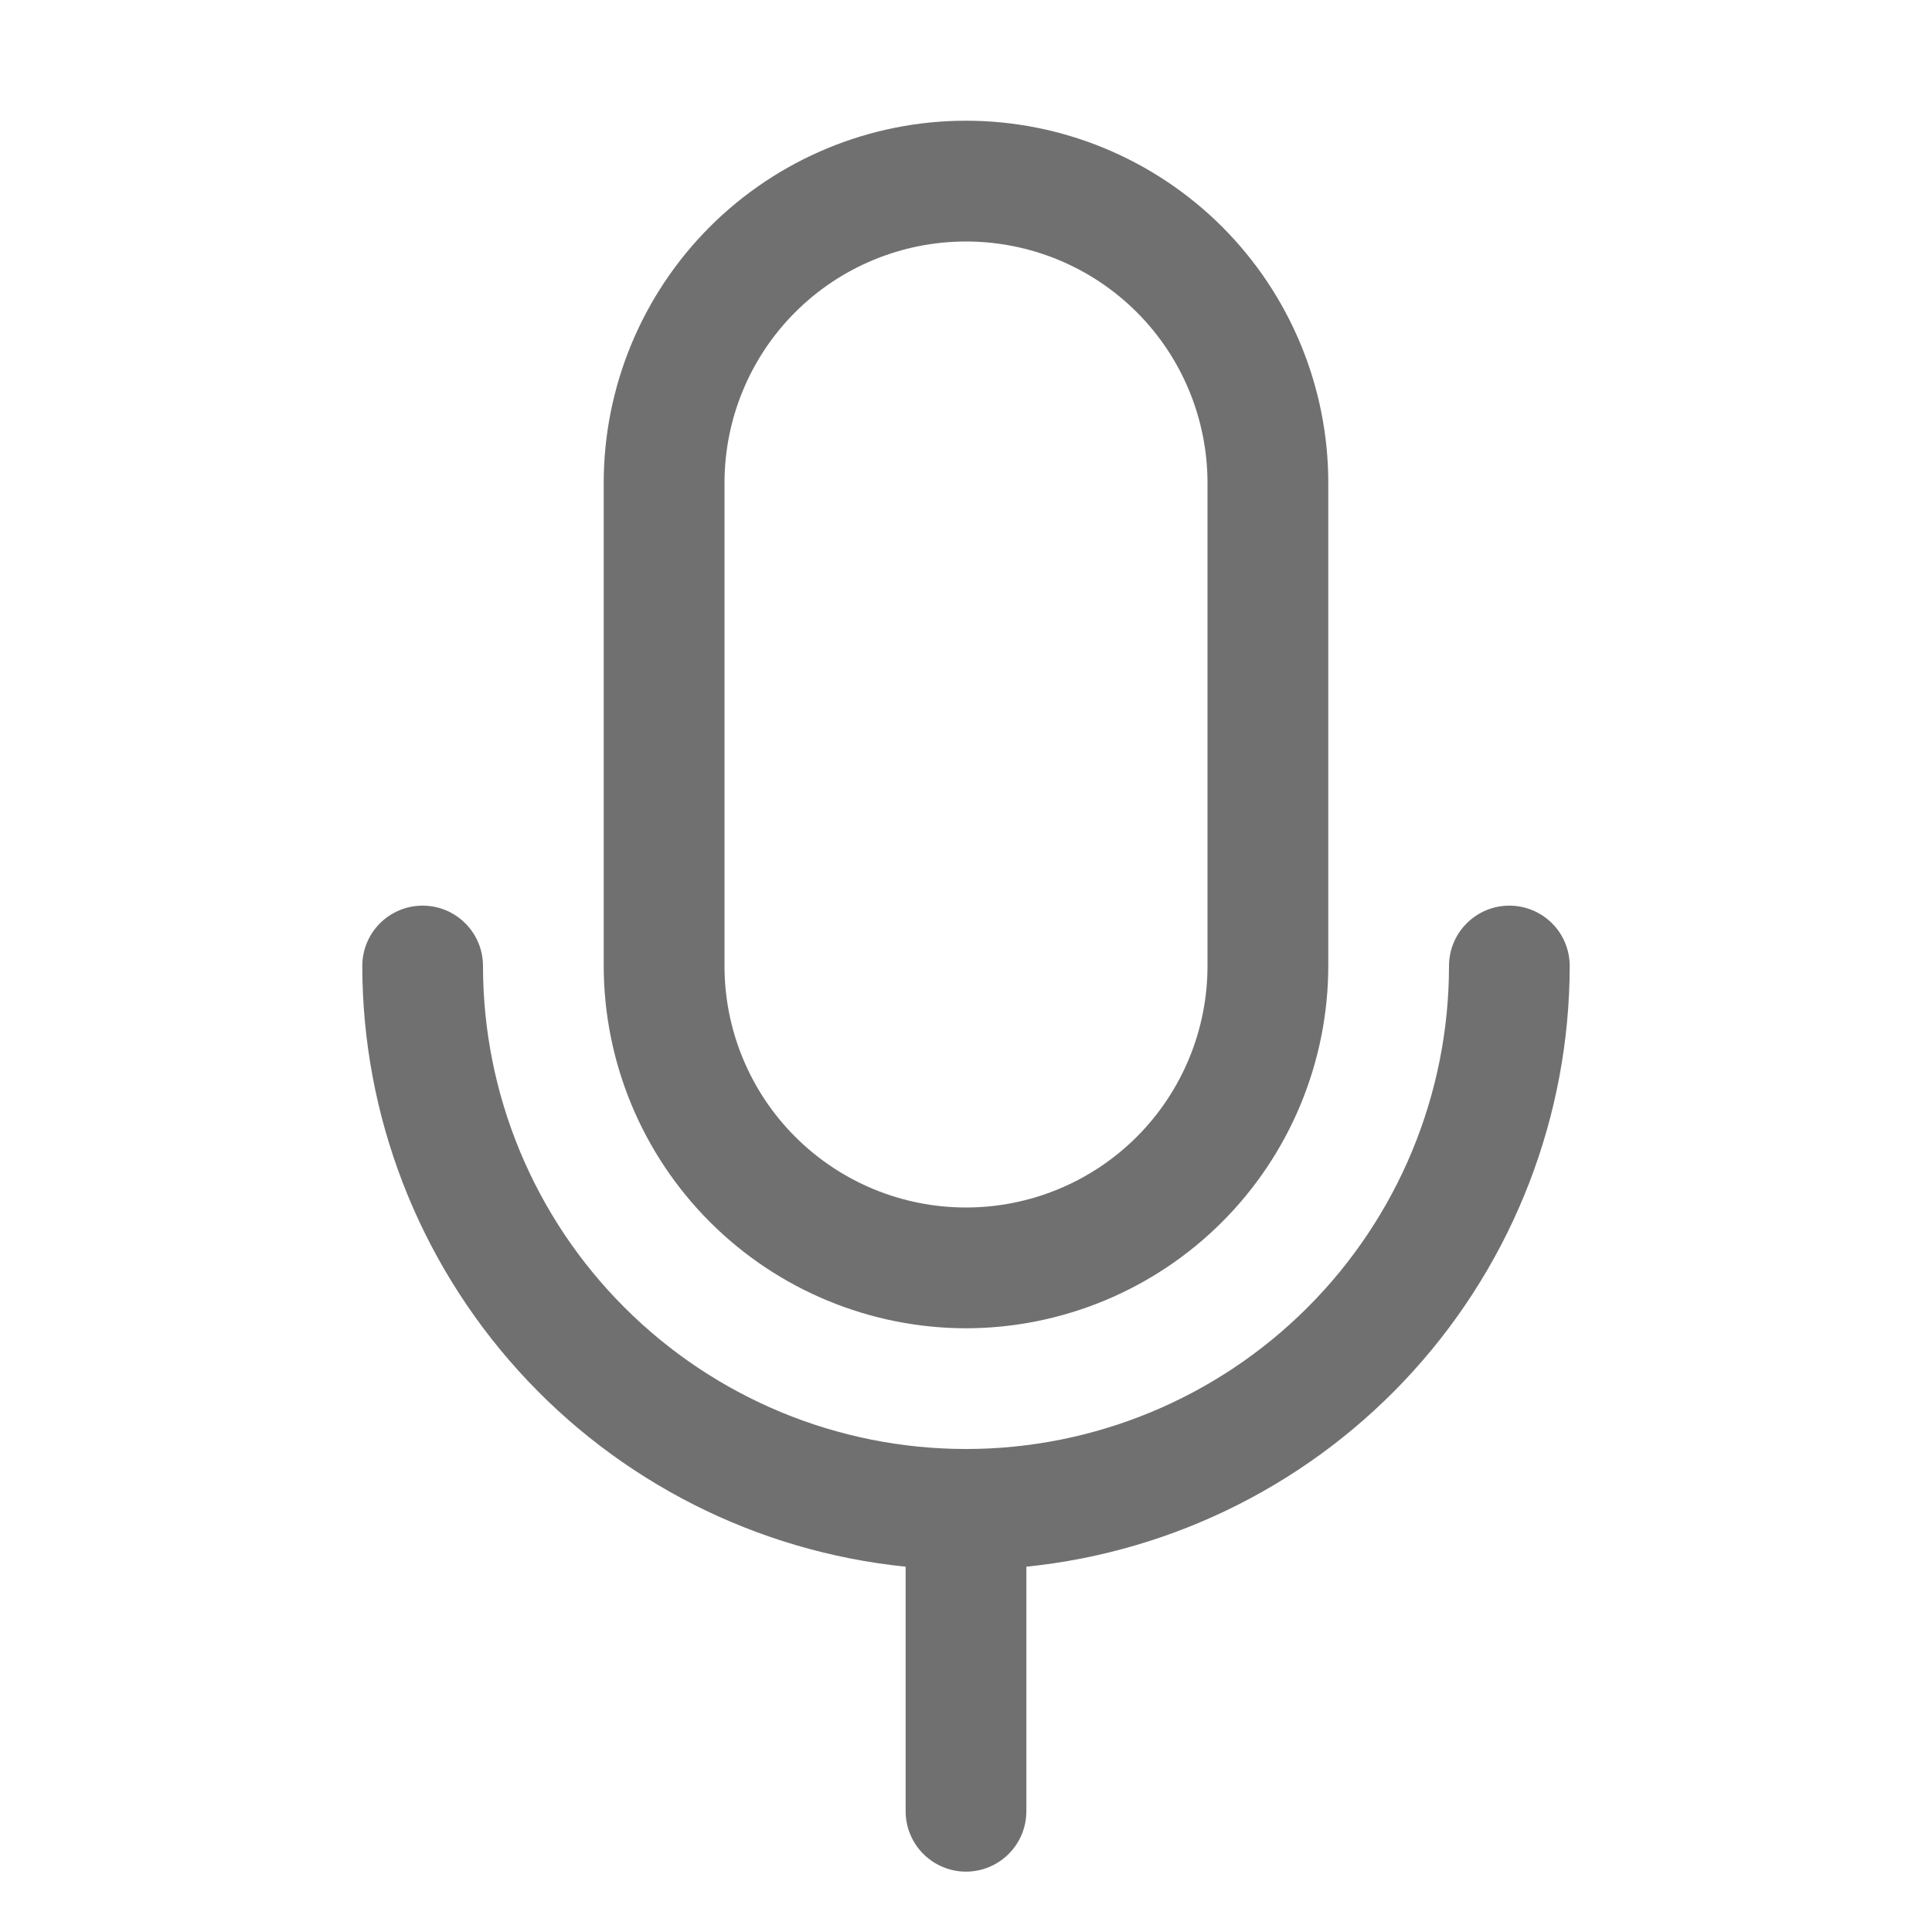 <svg width="25" height="25" viewBox="0 0 25 25" fill="none" xmlns="http://www.w3.org/2000/svg">
<path d="M12.5 17.188C13.743 17.186 14.934 16.692 15.813 15.813C16.692 14.934 17.186 13.743 17.188 12.5V6.25C17.188 5.007 16.694 3.815 15.815 2.935C14.935 2.056 13.743 1.562 12.5 1.562C11.257 1.562 10.065 2.056 9.185 2.935C8.306 3.815 7.812 5.007 7.812 6.25V12.5C7.814 13.743 8.308 14.934 9.187 15.813C10.066 16.692 11.257 17.186 12.5 17.188ZM9.375 6.25C9.375 5.421 9.704 4.626 10.29 4.04C10.876 3.454 11.671 3.125 12.5 3.125C13.329 3.125 14.124 3.454 14.71 4.04C15.296 4.626 15.625 5.421 15.625 6.25V12.5C15.625 13.329 15.296 14.124 14.71 14.71C14.124 15.296 13.329 15.625 12.5 15.625C11.671 15.625 10.876 15.296 10.29 14.71C9.704 14.124 9.375 13.329 9.375 12.5V6.25ZM13.281 20.273V23.438C13.281 23.645 13.199 23.843 13.052 23.99C12.906 24.136 12.707 24.219 12.5 24.219C12.293 24.219 12.094 24.136 11.948 23.99C11.801 23.843 11.719 23.645 11.719 23.438V20.273C9.793 20.077 8.008 19.174 6.709 17.738C5.41 16.302 4.69 14.436 4.688 12.5C4.688 12.293 4.77 12.094 4.916 11.948C5.063 11.801 5.262 11.719 5.469 11.719C5.676 11.719 5.875 11.801 6.021 11.948C6.168 12.094 6.25 12.293 6.25 12.5C6.25 14.158 6.908 15.747 8.081 16.919C9.253 18.091 10.842 18.75 12.5 18.75C14.158 18.75 15.747 18.091 16.919 16.919C18.091 15.747 18.75 14.158 18.75 12.5C18.75 12.293 18.832 12.094 18.979 11.948C19.125 11.801 19.324 11.719 19.531 11.719C19.738 11.719 19.937 11.801 20.084 11.948C20.23 12.094 20.312 12.293 20.312 12.5C20.31 14.436 19.59 16.302 18.291 17.738C16.992 19.174 15.207 20.077 13.281 20.273Z" fill="#707070"/>
</svg>
